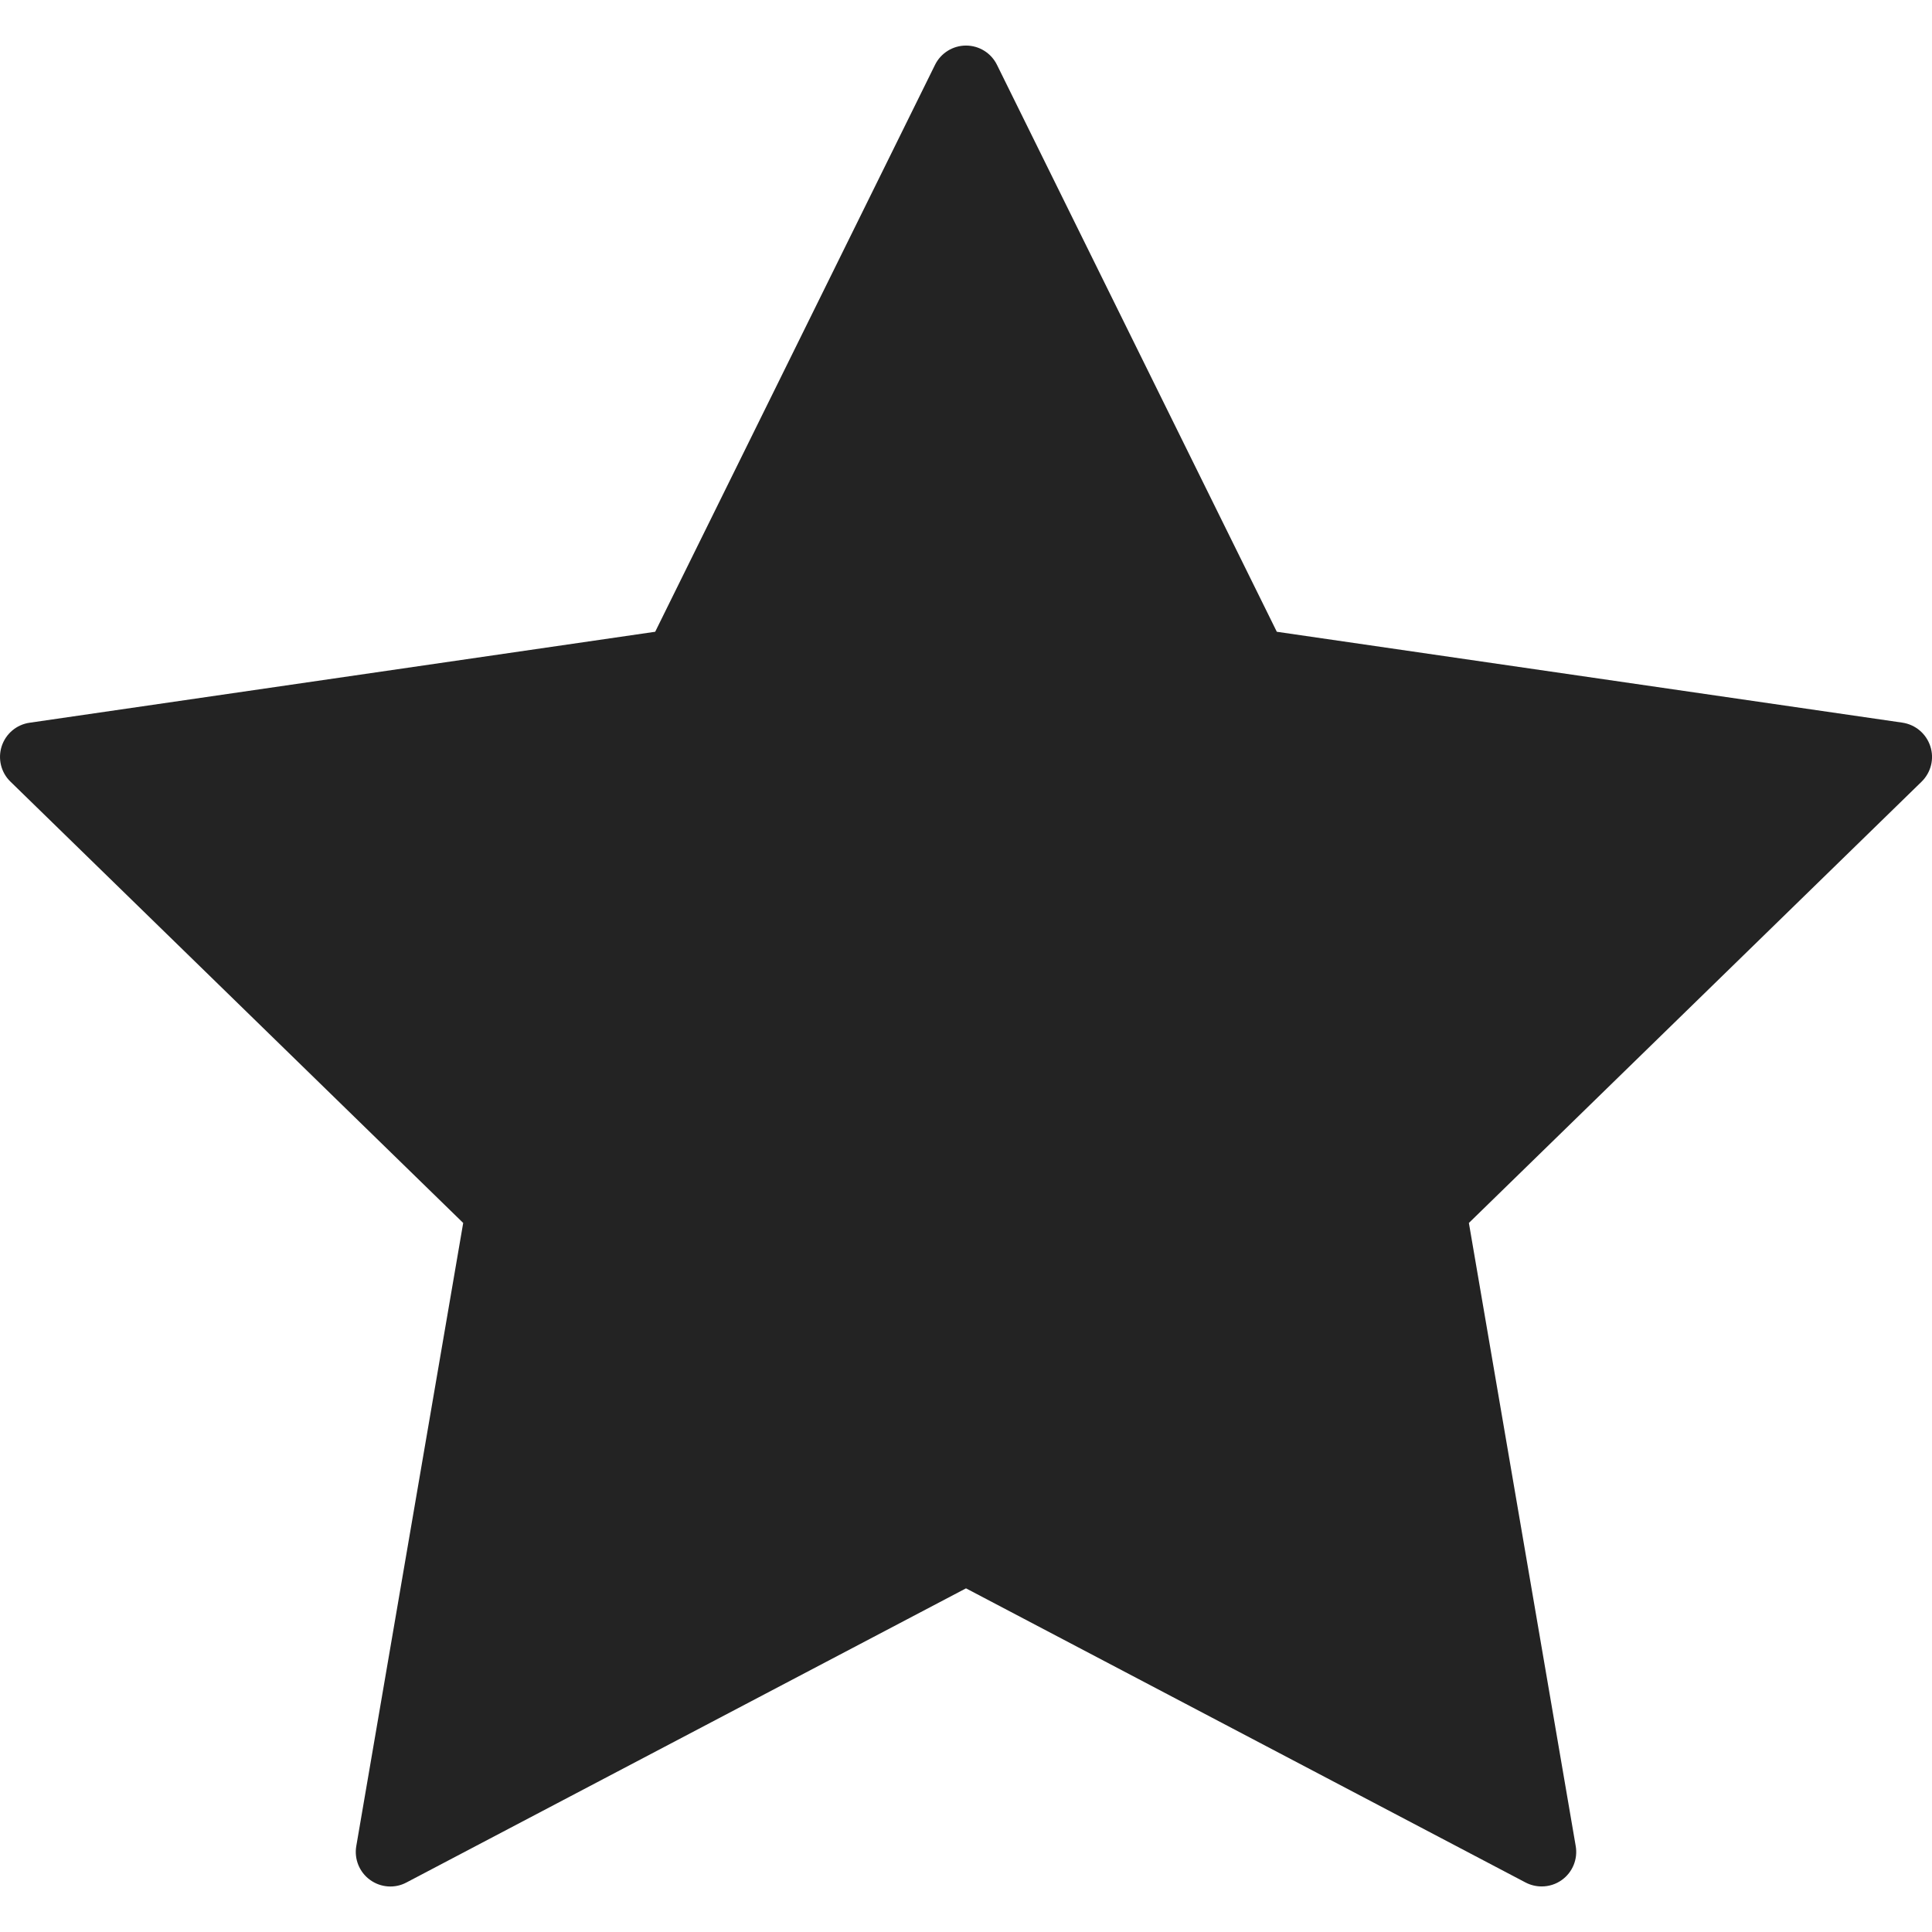 <svg width="24" height="24" viewBox="0 0 24 24" fill="none" xmlns="http://www.w3.org/2000/svg">
<path d="M23.979 9.27C23.928 9.114 23.794 9.001 23.632 8.977L15.861 7.848L12.385 0.806C12.313 0.659 12.164 0.566 12 0.566C11.837 0.566 11.687 0.659 11.615 0.806L8.139 7.848L0.368 8.978C0.206 9.001 0.072 9.114 0.021 9.27C-0.029 9.425 0.012 9.596 0.13 9.71L5.754 15.192L4.426 22.932C4.398 23.093 4.464 23.256 4.596 23.352C4.729 23.449 4.905 23.462 5.049 23.385L12 19.731L18.951 23.385C19.014 23.418 19.083 23.434 19.151 23.434C19.24 23.434 19.329 23.407 19.404 23.352C19.536 23.256 19.602 23.093 19.574 22.932L18.247 15.192L23.871 9.71C23.988 9.595 24.03 9.425 23.979 9.27Z" fill="#232323"/>
</svg>
